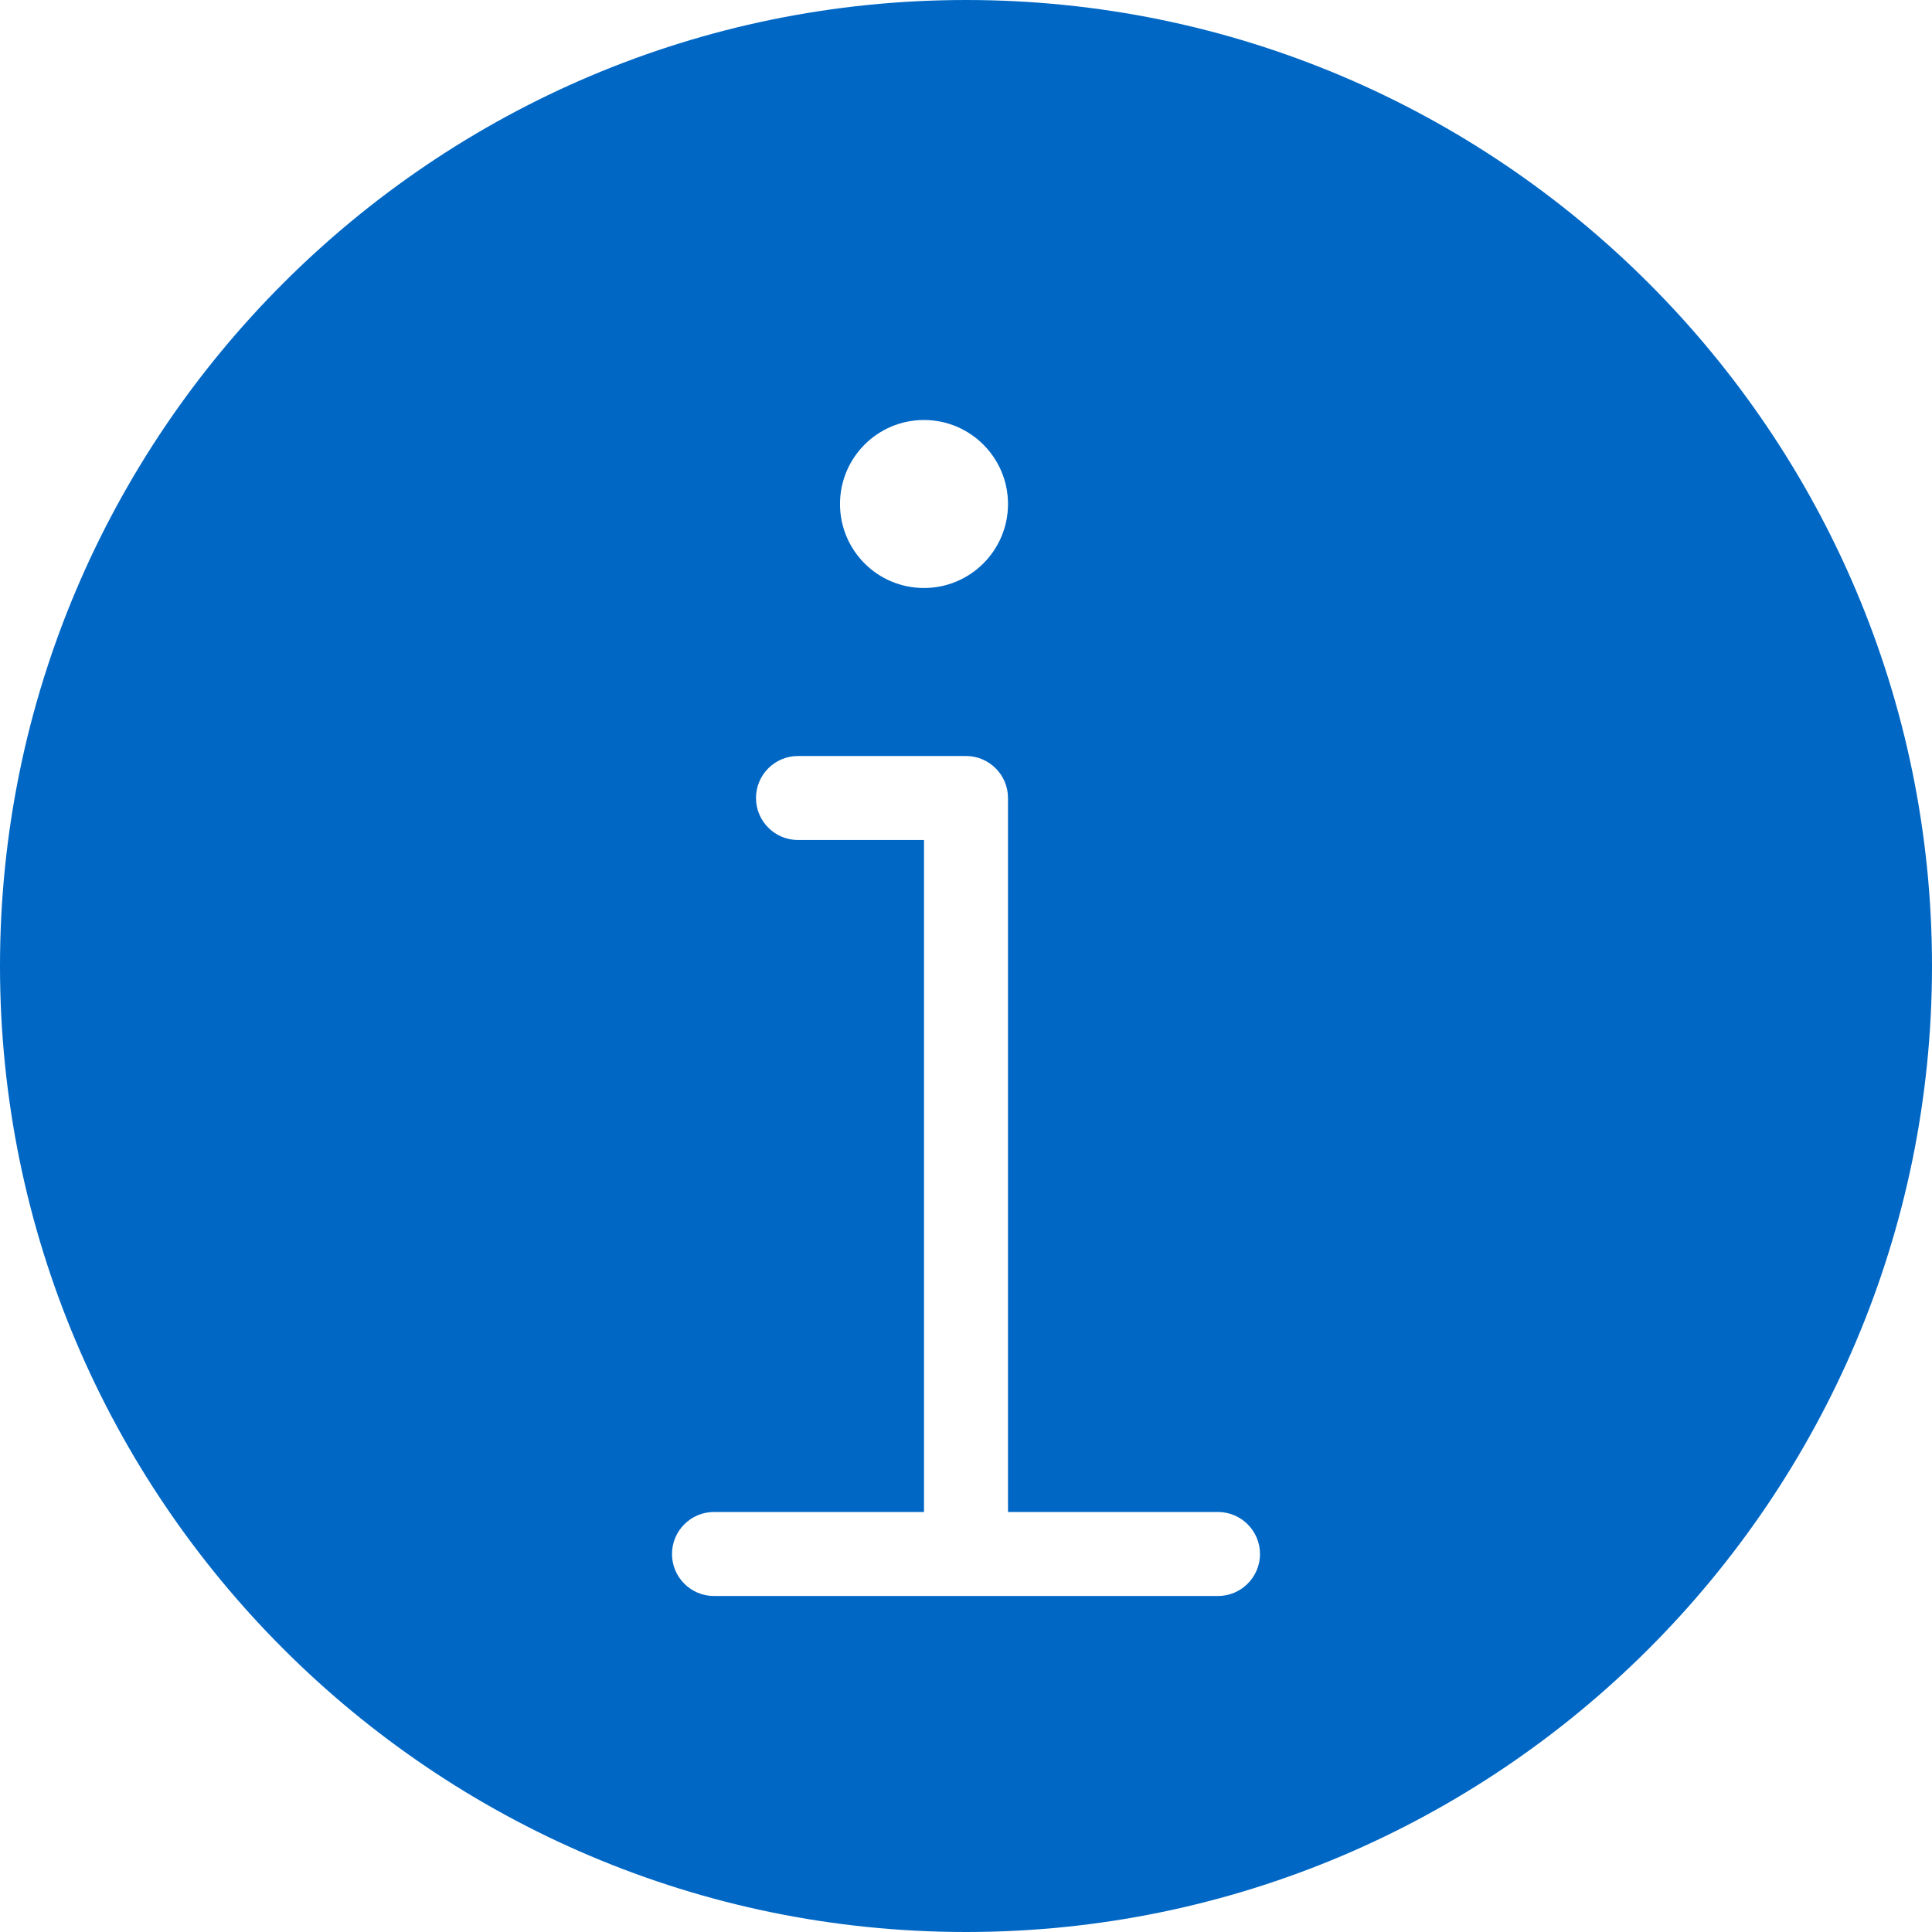 <?xml version="1.0" encoding="UTF-8"?>
<svg width="23px" height="23px" viewBox="0 0 23 23" version="1.1" xmlns="http://www.w3.org/2000/svg" xmlns:xlink="http://www.w3.org/1999/xlink">
    <!-- Generator: Sketch 55.2 (78181) - https://sketchapp.com -->
    <title>Fill/23-alerts-informations/infomation-circle</title>
    <desc>Created with Sketch.</desc>
    <g id="Page-1" stroke="none" stroke-width="1" fill="none" fill-rule="evenodd">
        <g id="Fill/23-alerts-informations/infomation-circle" transform="translate(0, -1)" fill="#0067C5">
            <path d="M11.5,1 C5.158,1 -5.00000006e-08,6.158 -5.00000006e-08,12.5 C-5.00000006e-08,18.842 5.158,24 11.5,24 C17.841,24 23,18.842 23,12.5 C23,6.158 17.841,1 11.5,1 Z M11,6 C11.551,6 12,6.448 12,7 C12,7.553 11.551,8 11,8 C10.447,8 10,7.553 10,7 C10,6.448 10.447,6 11,6 Z M14.5,20 L8.5,20 C8.224,20 8,19.776 8,19.5 C8,19.224 8.224,19 8.5,19 L11,19 L11,11 L9.5,11 C9.224,11 9,10.776 9,10.5 C9,10.224 9.224,10 9.5,10 L11.5,10 C11.775,10 12,10.224 12,10.5 L12,19 L14.5,19 C14.775,19 15,19.224 15,19.5 C15,19.776 14.775,20 14.5,20 Z" id="Fill/infomation-circle"></path>
        </g>
    </g>
</svg>